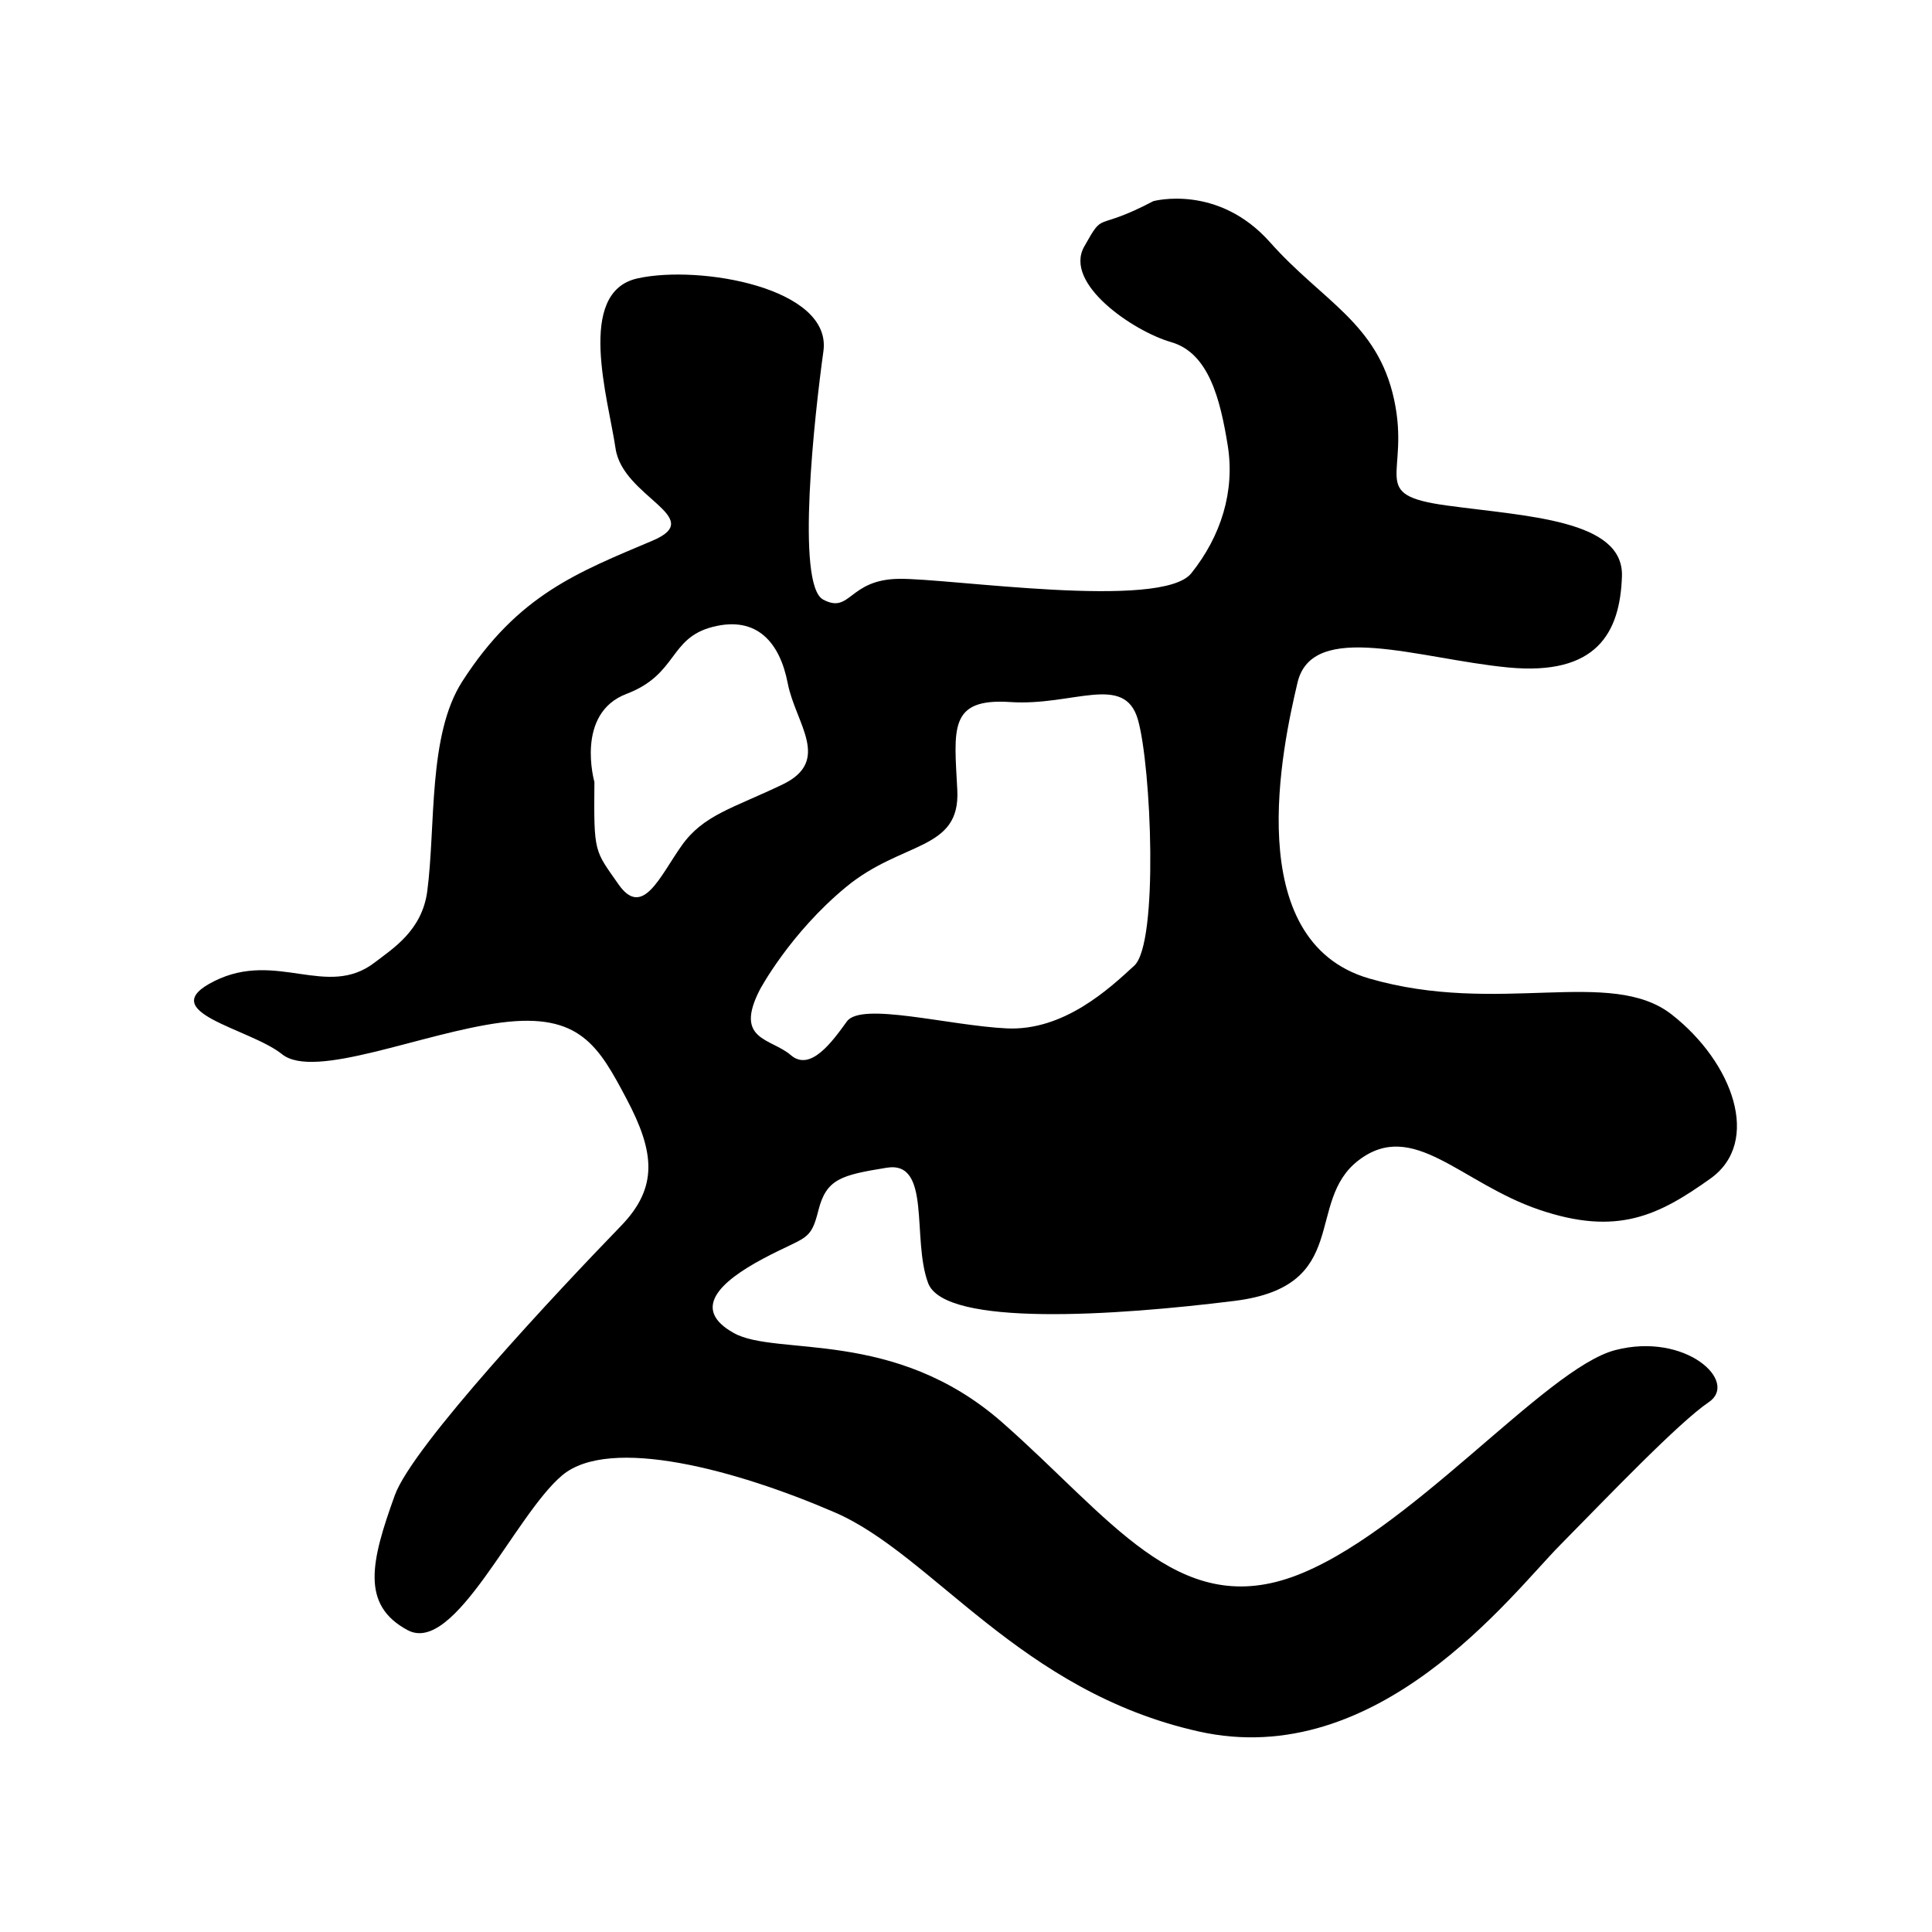 <?xml version="1.0" encoding="UTF-8" standalone="no"?>
<!DOCTYPE svg PUBLIC "-//W3C//DTD SVG 1.1//EN" "http://www.w3.org/Graphics/SVG/1.1/DTD/svg11.dtd">
<svg width="100%" height="100%" viewBox="0 0 501 501" version="1.1" xmlns="http://www.w3.org/2000/svg" xmlns:xlink="http://www.w3.org/1999/xlink" xml:space="preserve" style="fill-rule:evenodd;clip-rule:evenodd;stroke-linejoin:round;stroke-miterlimit:1.414;">
    <g transform="matrix(1,0,0,1,-3365,-573)">
        <g id="mi-.--ミ" transform="matrix(1.538,0,0,1.652,3057.18,1234.82)">
            <rect x="200.586" y="-400.056" width="325.203" height="302.633" style="fill:none;"/>
            <g id="mi" transform="matrix(7.201,0,0,6.702,-3606.79,-1677.91)">
                <path d="M555.672,195.295C555.672,195.295 557.183,194.881 558.407,196.261C559.632,197.641 560.92,198.144 561.309,199.941C561.697,201.737 560.67,202.167 562.541,202.423C564.412,202.679 566.686,202.753 566.644,204.079C566.601,205.405 566.055,206.418 563.971,206.216C561.886,206.014 559.398,205.095 559.048,206.57C558.699,208.046 557.696,212.62 560.724,213.501C563.751,214.381 566.375,213.224 567.809,214.345C569.243,215.466 569.92,217.332 568.713,218.19C567.506,219.049 566.539,219.541 564.705,218.917C562.87,218.293 561.757,216.784 560.48,217.758C559.204,218.731 560.332,220.71 557.571,221.053C554.81,221.397 550.785,221.672 550.398,220.634C550.011,219.597 550.485,217.761 549.427,217.934C548.368,218.106 548.014,218.194 547.829,218.934C547.644,219.674 547.545,219.525 546.531,220.066C545.517,220.607 544.847,221.247 545.848,221.805C546.848,222.364 549.607,221.676 552.137,223.902C554.667,226.128 556.223,228.479 558.918,227.521C561.614,226.562 564.837,222.637 566.485,222.206C568.134,221.776 569.387,222.945 568.678,223.424C567.97,223.904 566.333,225.618 565.189,226.779C564.045,227.939 560.932,232.076 556.736,231.138C552.54,230.2 550.509,226.998 548.21,226.005C545.912,225.012 542.942,224.205 541.831,225.138C540.719,226.071 539.318,229.354 538.213,228.765C537.108,228.175 537.353,227.151 537.912,225.604C538.329,224.447 541.742,220.809 543.208,219.296C544.087,218.388 543.993,217.562 543.34,216.326C542.687,215.091 542.246,214.296 540.403,214.534C538.56,214.773 536.026,215.883 535.271,215.275C534.516,214.666 532.227,214.288 533.687,213.562C535.147,212.835 536.324,213.987 537.442,213.126C537.861,212.803 538.549,212.381 538.671,211.459C538.873,209.922 538.684,207.799 539.491,206.544C540.798,204.51 542.199,203.988 543.95,203.245C545.234,202.699 543.247,202.234 543.08,201.087C542.913,199.94 542.139,197.426 543.594,197.104C545.049,196.781 548.153,197.324 547.947,198.81C547.741,200.295 547.295,204.281 547.941,204.627C548.587,204.972 548.533,204.158 549.712,204.141C550.891,204.124 555.865,204.88 556.561,204.01C557.257,203.14 557.587,202.087 557.413,201.012C557.239,199.938 556.971,198.85 556.089,198.597C555.207,198.344 553.565,197.228 554.053,196.36C554.541,195.492 554.267,196.034 555.672,195.295ZM546.458,213.765C546.458,213.765 547.155,212.452 548.473,211.362C549.79,210.272 551.153,210.52 551.082,209.092C551.01,207.665 550.866,206.929 552.325,207.027C553.784,207.125 554.995,206.344 555.31,207.436C555.624,208.529 555.798,212.673 555.226,213.2C554.654,213.727 553.581,214.736 552.235,214.67C550.889,214.605 548.834,214.042 548.497,214.507C548.16,214.971 547.646,215.696 547.184,215.297C546.721,214.897 545.847,214.955 546.458,213.765ZM542.585,208.899C542.585,208.899 542.128,207.296 543.336,206.836C544.544,206.375 544.324,205.528 545.36,205.265C546.397,205.002 546.928,205.64 547.111,206.585C547.293,207.529 548.15,208.402 546.987,208.959C545.823,209.517 545.137,209.669 544.626,210.392C544.115,211.114 543.713,212.106 543.148,211.295C542.586,210.488 542.569,210.581 542.585,208.899Z"/>
            </g>
        </g>
    </g>
</svg>
